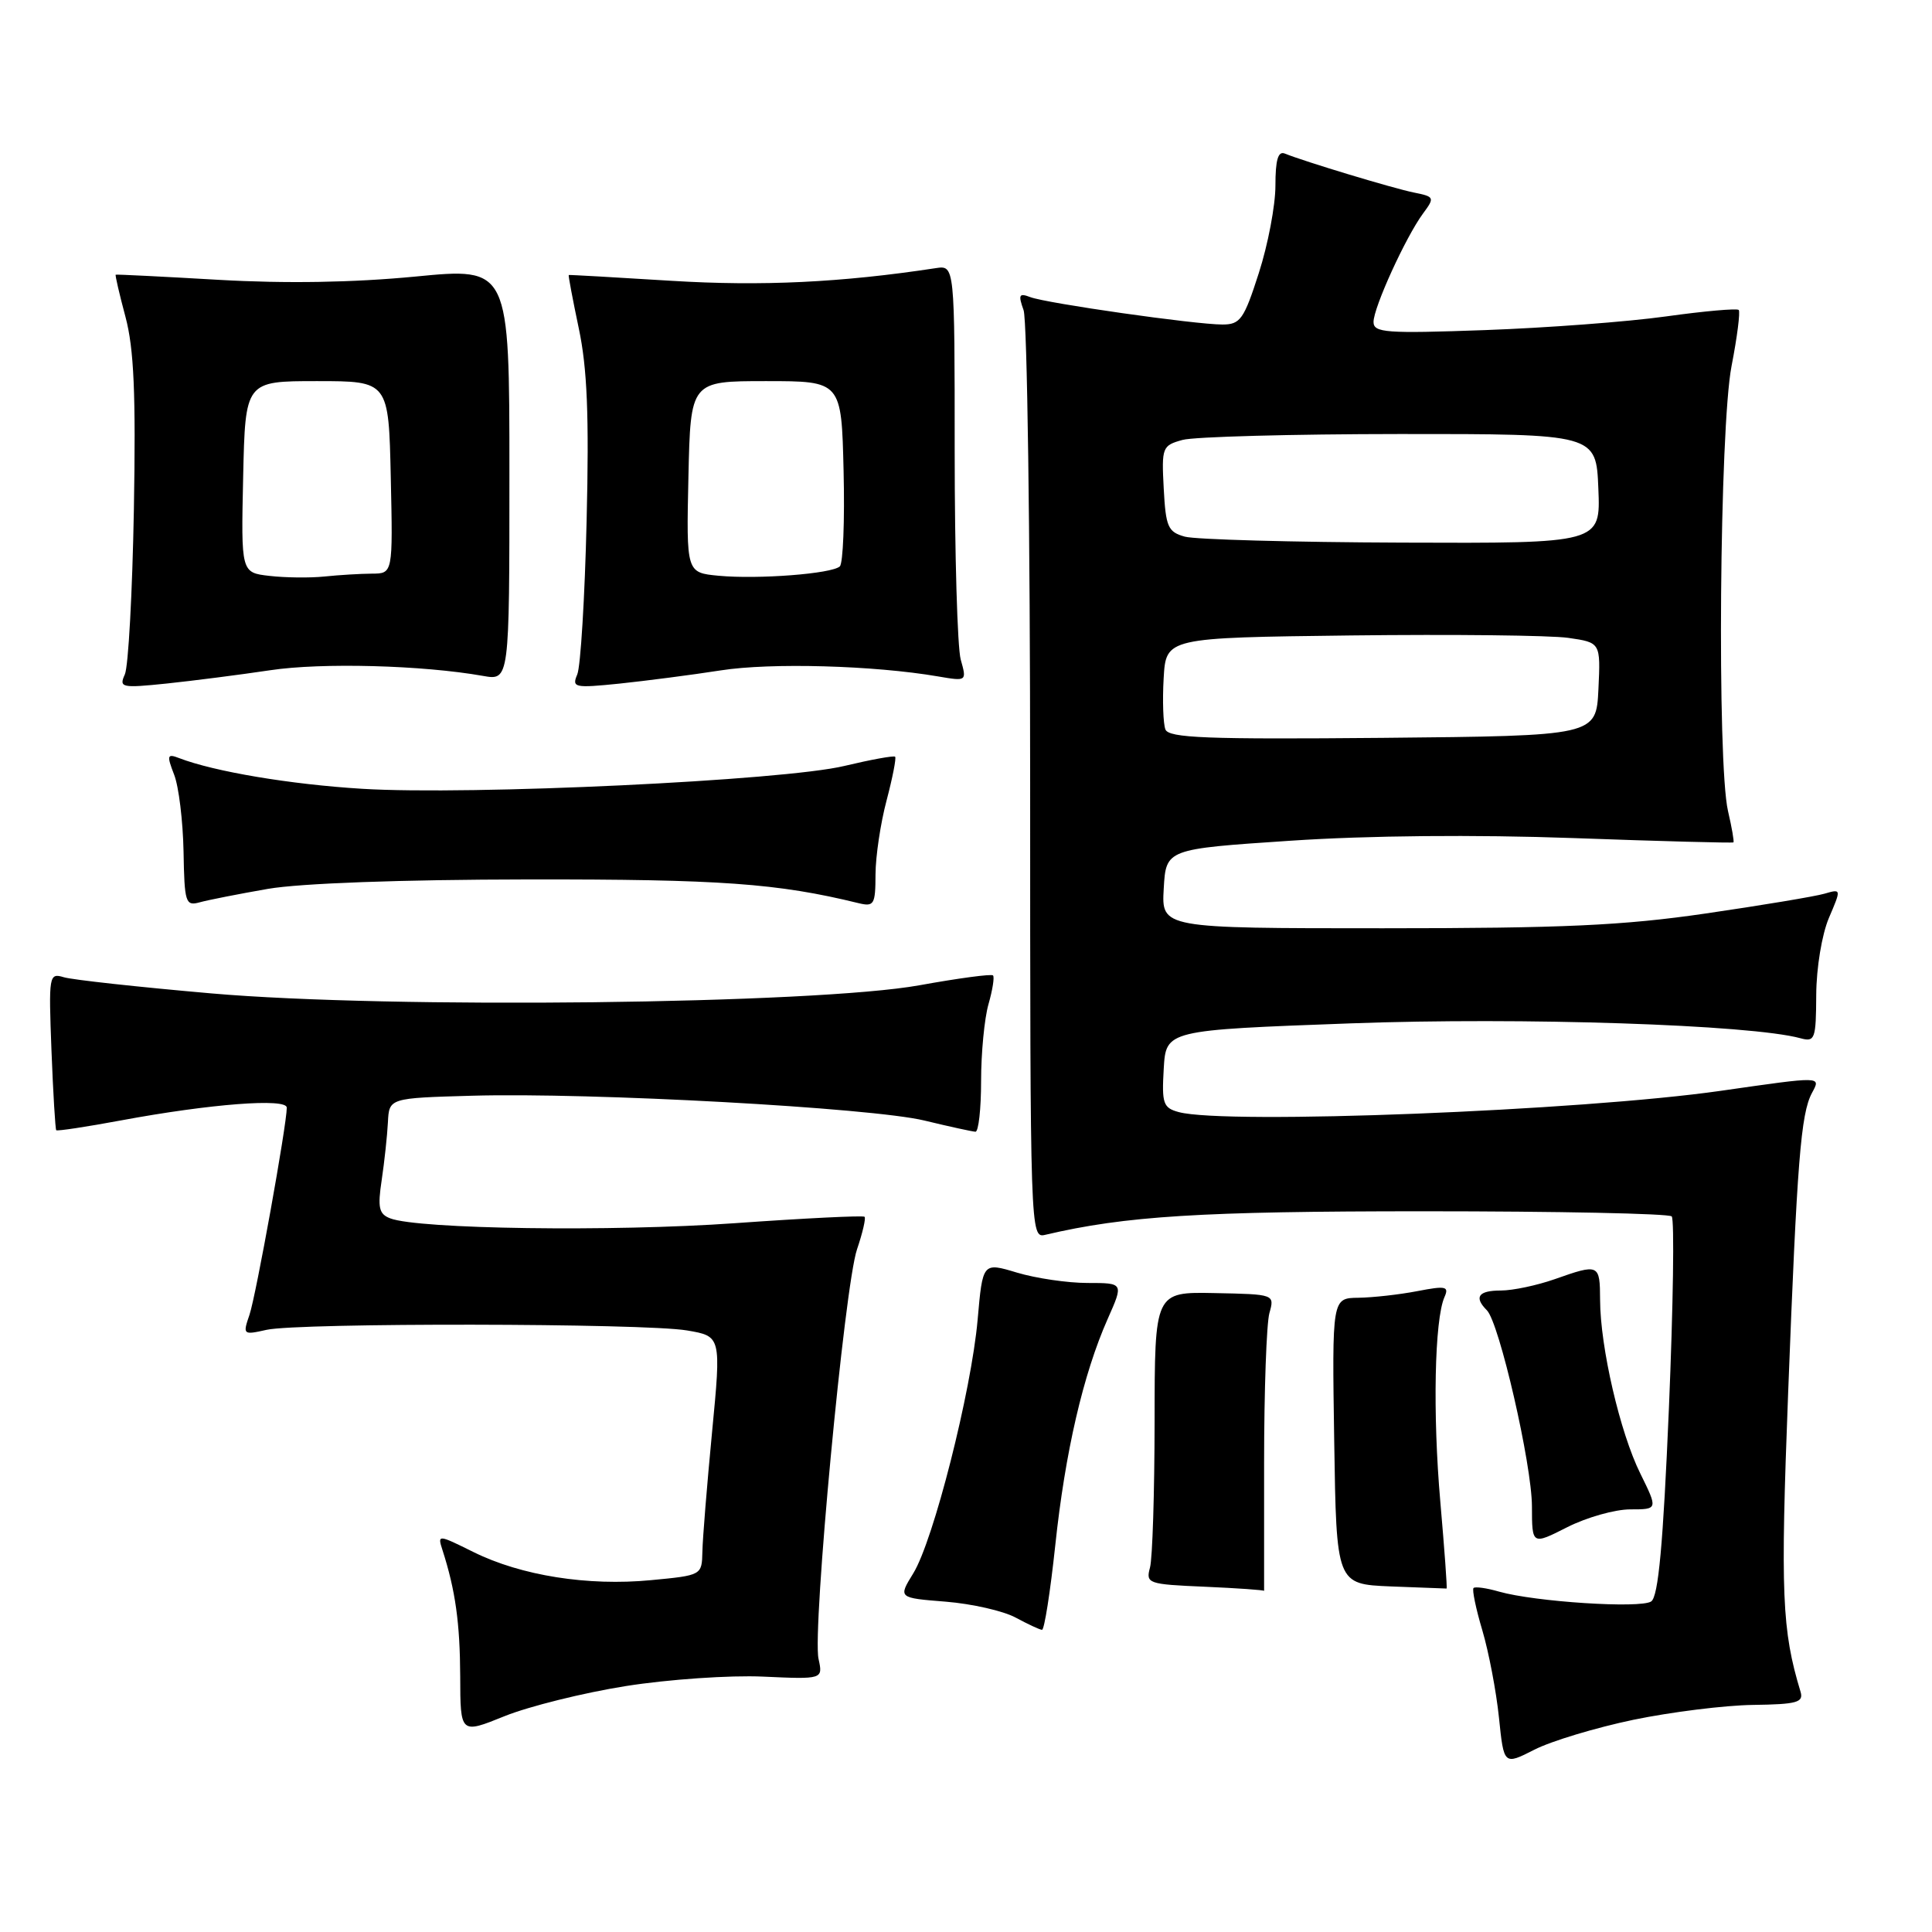 <?xml version="1.0" encoding="UTF-8" standalone="no"?>
<!DOCTYPE svg PUBLIC "-//W3C//DTD SVG 1.1//EN" "http://www.w3.org/Graphics/SVG/1.1/DTD/svg11.dtd" >
<svg xmlns="http://www.w3.org/2000/svg" xmlns:xlink="http://www.w3.org/1999/xlink" version="1.1" viewBox="0 0 256 256">
 <g >
 <path fill="currentColor"
d=" M 216.44 227.88 C 221.42 226.85 228.55 225.96 232.29 225.91 C 238.12 225.83 239.01 225.58 238.58 224.16 C 236.11 216.00 235.91 211.26 236.94 184.50 C 238.12 153.87 238.62 147.58 240.09 144.83 C 241.29 142.59 241.55 142.60 228.00 144.54 C 209.51 147.19 162.47 149.04 156.20 147.36 C 154.13 146.80 153.93 146.24 154.20 141.62 C 154.50 136.50 154.50 136.50 179.00 135.60 C 201.70 134.77 231.97 135.77 238.56 137.57 C 240.49 138.10 240.63 137.71 240.66 131.82 C 240.68 128.24 241.41 123.82 242.34 121.63 C 243.99 117.77 243.99 117.77 241.75 118.42 C 240.51 118.78 233.44 119.96 226.03 121.04 C 215.05 122.64 207.12 123.00 183.23 123.00 C 153.90 123.00 153.90 123.00 154.20 117.75 C 154.50 112.50 154.50 112.50 171.00 111.40 C 181.28 110.71 195.41 110.58 208.50 111.05 C 220.05 111.47 229.59 111.72 229.69 111.62 C 229.80 111.52 229.48 109.66 228.97 107.47 C 227.50 101.12 227.85 56.65 229.44 48.50 C 230.19 44.65 230.61 41.31 230.39 41.07 C 230.16 40.84 225.82 41.22 220.74 41.93 C 215.66 42.64 204.86 43.45 196.75 43.74 C 183.65 44.21 182.00 44.09 182.00 42.66 C 182.00 40.75 186.26 31.41 188.56 28.29 C 190.13 26.17 190.08 26.06 187.34 25.51 C 184.61 24.96 172.83 21.40 170.25 20.35 C 169.35 19.98 169.00 21.18 169.00 24.60 C 169.00 27.22 168.01 32.43 166.80 36.18 C 164.83 42.32 164.34 43.00 161.98 43.00 C 158.35 43.00 138.67 40.19 136.52 39.37 C 135.03 38.80 134.90 39.05 135.63 41.10 C 136.11 42.42 136.50 70.63 136.50 103.80 C 136.50 163.58 136.52 164.09 138.50 163.62 C 149.14 161.12 159.11 160.50 188.67 160.50 C 206.36 160.50 221.14 160.80 221.51 161.18 C 221.88 161.55 221.71 172.99 221.14 186.59 C 220.37 204.74 219.74 211.56 218.79 212.20 C 217.36 213.16 203.38 212.25 198.64 210.90 C 196.99 210.42 195.46 210.21 195.25 210.42 C 195.04 210.63 195.56 213.16 196.42 216.04 C 197.27 218.91 198.26 224.11 198.62 227.59 C 199.27 233.90 199.27 233.90 203.32 231.84 C 205.55 230.70 211.46 228.92 216.44 227.88 Z  M 82.94 223.41 C 88.57 222.52 96.72 221.96 101.10 222.16 C 109.05 222.52 109.05 222.52 108.46 219.81 C 107.62 216.00 111.91 170.34 113.56 165.54 C 114.30 163.36 114.75 161.42 114.56 161.23 C 114.37 161.04 106.63 161.42 97.36 162.08 C 81.14 163.23 55.43 162.87 51.71 161.44 C 50.21 160.87 50.02 160.03 50.58 156.34 C 50.94 153.92 51.31 150.48 51.40 148.72 C 51.56 145.50 51.56 145.50 62.53 145.19 C 78.36 144.74 115.48 146.78 122.50 148.48 C 125.80 149.28 128.84 149.94 129.25 149.96 C 129.66 149.98 130.00 146.96 130.00 143.24 C 130.00 139.53 130.44 134.94 130.98 133.06 C 131.52 131.17 131.79 129.46 131.58 129.25 C 131.37 129.03 126.99 129.62 121.85 130.55 C 108.01 133.05 51.66 133.70 28.00 131.63 C 18.38 130.79 9.58 129.83 8.46 129.49 C 6.49 128.90 6.44 129.19 6.82 139.19 C 7.04 144.86 7.33 149.62 7.45 149.76 C 7.58 149.90 11.46 149.31 16.09 148.45 C 27.83 146.27 38.00 145.48 38.00 146.77 C 38.00 149.04 33.92 171.68 33.06 174.21 C 32.15 176.86 32.20 176.91 35.32 176.21 C 39.59 175.26 85.31 175.32 91.03 176.29 C 95.57 177.06 95.57 177.06 94.35 189.78 C 93.68 196.78 93.10 203.90 93.07 205.62 C 93.00 208.73 92.99 208.74 86.25 209.38 C 77.89 210.18 69.05 208.78 62.75 205.66 C 58.01 203.31 57.96 203.31 58.63 205.39 C 60.35 210.73 60.95 215.07 60.98 222.13 C 61.00 229.77 61.00 229.77 66.86 227.40 C 70.09 226.10 77.32 224.30 82.94 223.41 Z  M 139.83 204.75 C 141.14 192.41 143.53 182.08 146.78 174.75 C 148.89 170.00 148.89 170.00 144.10 170.00 C 141.47 170.00 137.27 169.38 134.76 168.63 C 130.21 167.26 130.21 167.26 129.54 174.88 C 128.70 184.38 123.68 204.16 121.01 208.48 C 119.01 211.73 119.01 211.73 125.32 212.23 C 128.79 212.51 132.95 213.46 134.56 214.33 C 136.18 215.20 137.75 215.94 138.07 215.96 C 138.38 215.98 139.17 210.94 139.83 204.75 Z  M 167.50 193.75 C 167.50 184.26 167.82 175.38 168.20 174.00 C 168.90 171.50 168.90 171.50 160.95 171.34 C 153.00 171.18 153.00 171.18 152.99 188.34 C 152.98 197.78 152.71 206.49 152.38 207.71 C 151.81 209.82 152.10 209.93 159.64 210.25 C 163.97 210.44 167.50 210.69 167.50 210.80 C 167.50 210.91 167.50 203.24 167.50 193.75 Z  M 190.85 198.99 C 189.83 187.35 190.08 174.85 191.40 171.87 C 192.03 170.45 191.59 170.35 187.81 171.08 C 185.44 171.54 181.93 171.93 180.00 171.96 C 176.50 172.00 176.50 172.00 176.79 190.96 C 177.08 209.91 177.08 209.91 184.29 210.21 C 188.26 210.37 191.58 210.49 191.68 210.49 C 191.78 210.48 191.40 205.31 190.85 198.99 Z  M 216.02 200.00 C 219.69 200.00 219.69 200.00 217.35 195.25 C 214.66 189.83 212.04 178.51 212.02 172.25 C 212.00 167.47 211.89 167.42 206.00 169.50 C 203.66 170.32 200.46 171.00 198.87 171.00 C 195.89 171.00 195.27 171.87 197.02 173.62 C 198.66 175.26 202.98 194.05 202.99 199.61 C 203.00 204.73 203.00 204.73 207.67 202.36 C 210.24 201.06 213.99 200.00 216.02 200.00 Z  M 35.50 117.78 C 39.80 117.04 53.10 116.55 70.00 116.53 C 95.46 116.50 103.02 117.04 113.75 119.67 C 115.82 120.17 116.00 119.87 116.01 115.86 C 116.02 113.46 116.68 109.05 117.48 106.05 C 118.27 103.05 118.78 100.45 118.61 100.27 C 118.43 100.10 115.41 100.65 111.89 101.49 C 103.85 103.43 62.28 105.40 48.00 104.52 C 38.48 103.94 28.37 102.24 23.73 100.45 C 22.15 99.84 22.08 100.08 23.07 102.64 C 23.69 104.21 24.24 108.79 24.32 112.81 C 24.44 119.64 24.58 120.08 26.47 119.56 C 27.59 119.25 31.65 118.45 35.50 117.78 Z  M 35.80 88.81 C 42.62 87.78 55.98 88.14 64.00 89.56 C 67.50 90.18 67.50 90.18 67.50 62.81 C 67.50 35.43 67.50 35.43 55.00 36.65 C 46.77 37.44 37.89 37.59 29.00 37.08 C 21.57 36.65 15.42 36.34 15.33 36.40 C 15.24 36.46 15.82 38.98 16.63 42.00 C 17.75 46.21 18.01 52.18 17.74 67.50 C 17.54 78.50 17.01 88.34 16.54 89.37 C 15.75 91.11 16.10 91.19 22.10 90.57 C 25.62 90.20 31.78 89.41 35.80 88.81 Z  M 95.50 88.83 C 102.12 87.79 115.79 88.17 124.30 89.63 C 128.11 90.28 128.11 90.28 127.30 87.39 C 126.86 85.80 126.50 73.40 126.50 59.82 C 126.50 35.15 126.50 35.15 124.00 35.53 C 111.47 37.44 100.94 37.94 89.00 37.21 C 81.58 36.75 75.44 36.40 75.36 36.44 C 75.28 36.47 75.88 39.65 76.69 43.50 C 77.81 48.77 78.07 55.07 77.73 69.00 C 77.49 79.17 76.93 88.34 76.49 89.37 C 75.75 91.11 76.11 91.19 82.10 90.58 C 85.62 90.21 91.65 89.43 95.50 88.83 Z  M 154.42 96.65 C 154.13 95.88 154.02 92.84 154.19 89.88 C 154.50 84.50 154.50 84.50 179.00 84.20 C 192.47 84.04 205.43 84.18 207.80 84.52 C 212.09 85.14 212.09 85.14 211.80 91.32 C 211.50 97.50 211.50 97.50 183.22 97.77 C 159.88 97.98 154.86 97.79 154.42 96.65 Z  M 157.00 71.11 C 154.76 70.49 154.47 69.83 154.20 64.74 C 153.91 59.27 154.00 59.03 156.70 58.29 C 158.24 57.87 171.20 57.52 185.50 57.51 C 211.50 57.50 211.50 57.50 211.79 64.75 C 212.09 72.00 212.09 72.00 185.79 71.90 C 171.33 71.85 158.38 71.49 157.00 71.11 Z  M 35.72 76.31 C 31.94 75.88 31.94 75.88 32.22 63.19 C 32.50 50.50 32.50 50.50 42.00 50.50 C 51.50 50.50 51.50 50.50 51.78 63.25 C 52.06 76.00 52.06 76.00 49.28 76.01 C 47.75 76.02 44.92 76.19 43.00 76.39 C 41.08 76.59 37.80 76.55 35.72 76.31 Z  M 95.22 76.29 C 90.94 75.88 90.94 75.88 91.22 63.19 C 91.50 50.50 91.50 50.50 101.50 50.50 C 111.50 50.50 111.50 50.50 111.78 62.42 C 111.94 68.97 111.71 74.66 111.28 75.05 C 110.22 76.03 100.47 76.78 95.22 76.29 Z "/>
</g>
</svg>